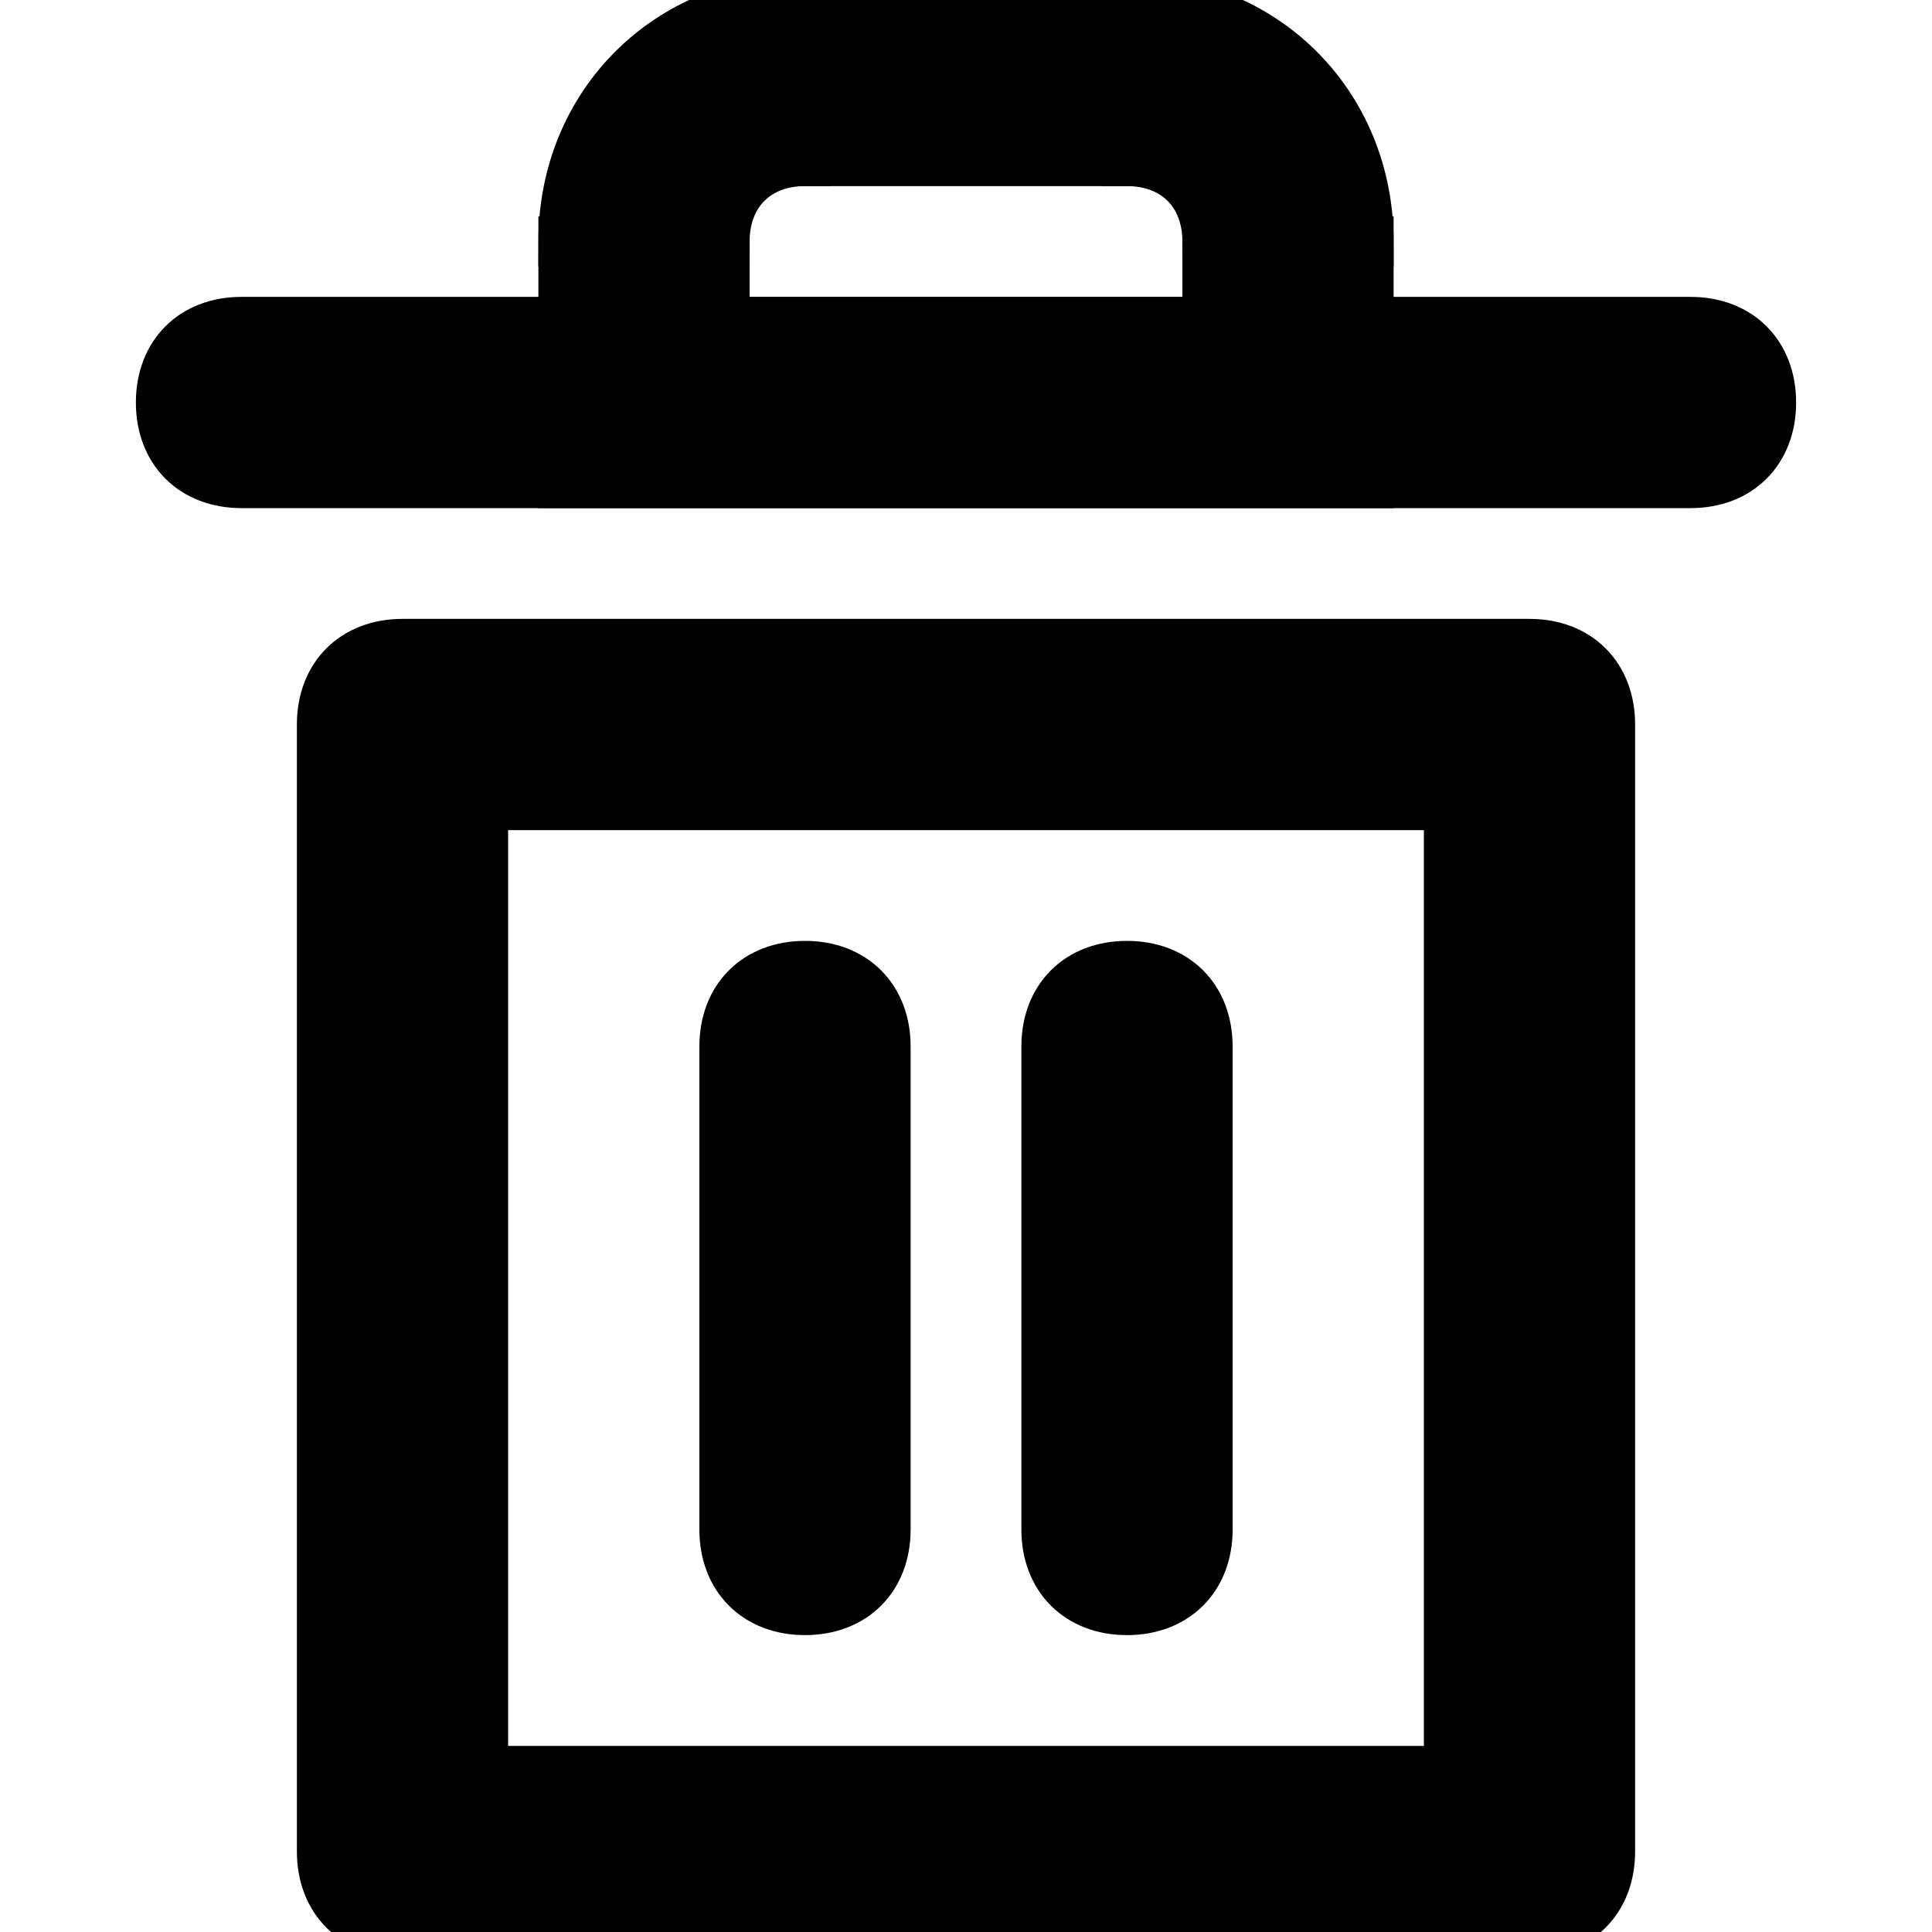 <svg fill="#000000" version="1.1" id="Layer_1" xmlns:x="&amp;ns_extend;" xmlns:i="&amp;ns_ai;" xmlns:graph="&amp;ns_graphs;" xmlns="http://www.w3.org/2000/svg" xmlns:xlink="http://www.w3.org/1999/xlink" viewBox="0 0 24 24" enable-background="new 0 0 24 24" xml:space="preserve" stroke="#000000" stroke-width="0.624"><g id="SVGRepo_bgCarrier" stroke-width="0"></g><g id="SVGRepo_tracerCarrier" stroke-linecap="round" stroke-linejoin="round"></g><g id="SVGRepo_iconCarrier">  <g> <g> <g> <path d="M9,3H7c0-1.7,1.3-3,3-3v2C9.4,2,9,2.4,9,3z"></path> </g> </g> <g> <g> <path d="M17,3h-2c0-0.6-0.4-1-1-1V0C15.7,0,17,1.3,17,3z"></path> </g> </g> <g> <g> <polygon points="17,6 7,6 7,3 9,3 9,4 15,4 15,3 17,3 "></polygon> </g> </g> <g> <g> <rect x="10" width="4" height="2"></rect> </g> </g> <g> <g> <path d="M21,6H3C2.4,6,2,5.6,2,5s0.4-1,1-1h18c0.6,0,1,0.4,1,1S21.6,6,21,6z"></path> </g> </g> <g> <g> <path d="M19,24H5c-0.6,0-1-0.4-1-1V9c0-0.6,0.4-1,1-1h14c0.6,0,1,0.4,1,1v14C20,23.6,19.6,24,19,24z M6,22h12V10H6V22z"></path> </g> </g> <g> <g> <path d="M10,20c-0.6,0-1-0.4-1-1v-6c0-0.6,0.4-1,1-1s1,0.4,1,1v6C11,19.6,10.6,20,10,20z"></path> </g> </g> <g> <g> <path d="M14,20c-0.6,0-1-0.4-1-1v-6c0-0.6,0.4-1,1-1s1,0.4,1,1v6C15,19.6,14.6,20,14,20z"></path> </g> </g> </g> </g></svg>